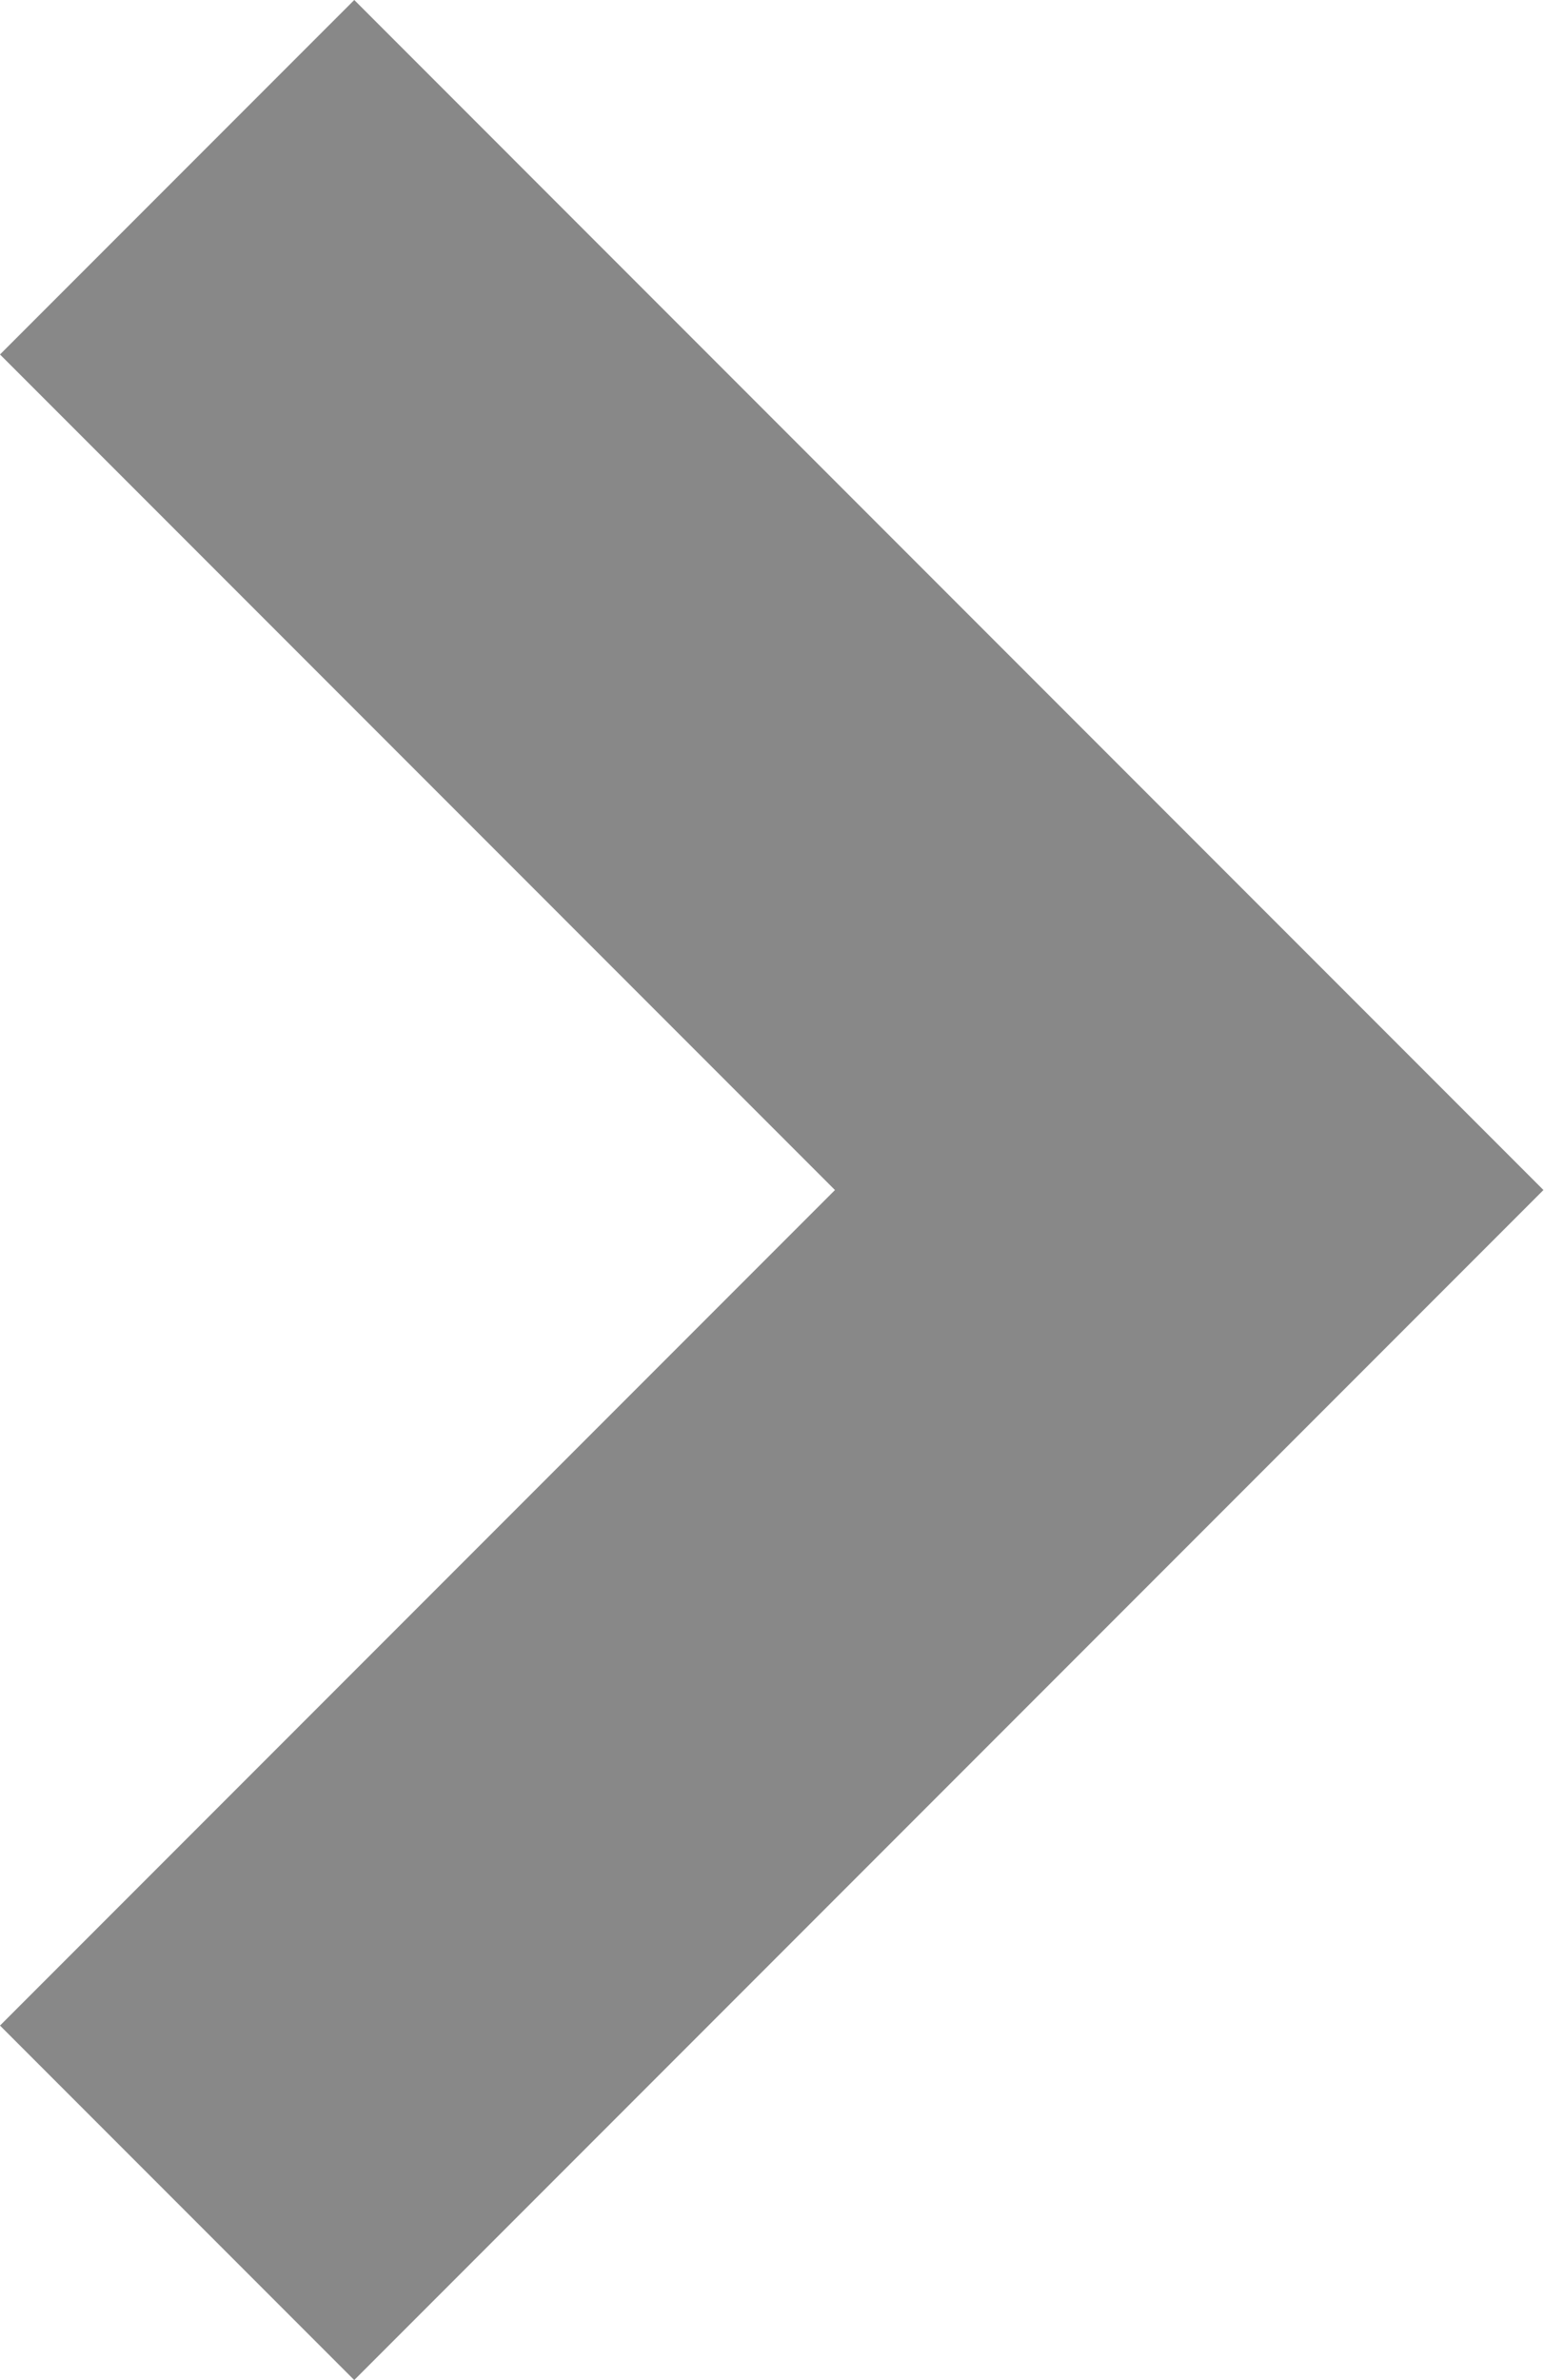 <svg xmlns="http://www.w3.org/2000/svg" viewBox="0 0 779 1200"><path fill="#888" d="M778.736 600.01L600.001 421.277 178.735 0 0 178.72l421.268 421.29L.001 1021.277 178.723 1200l421.266-421.266L778.713 600.01z"/></svg>
